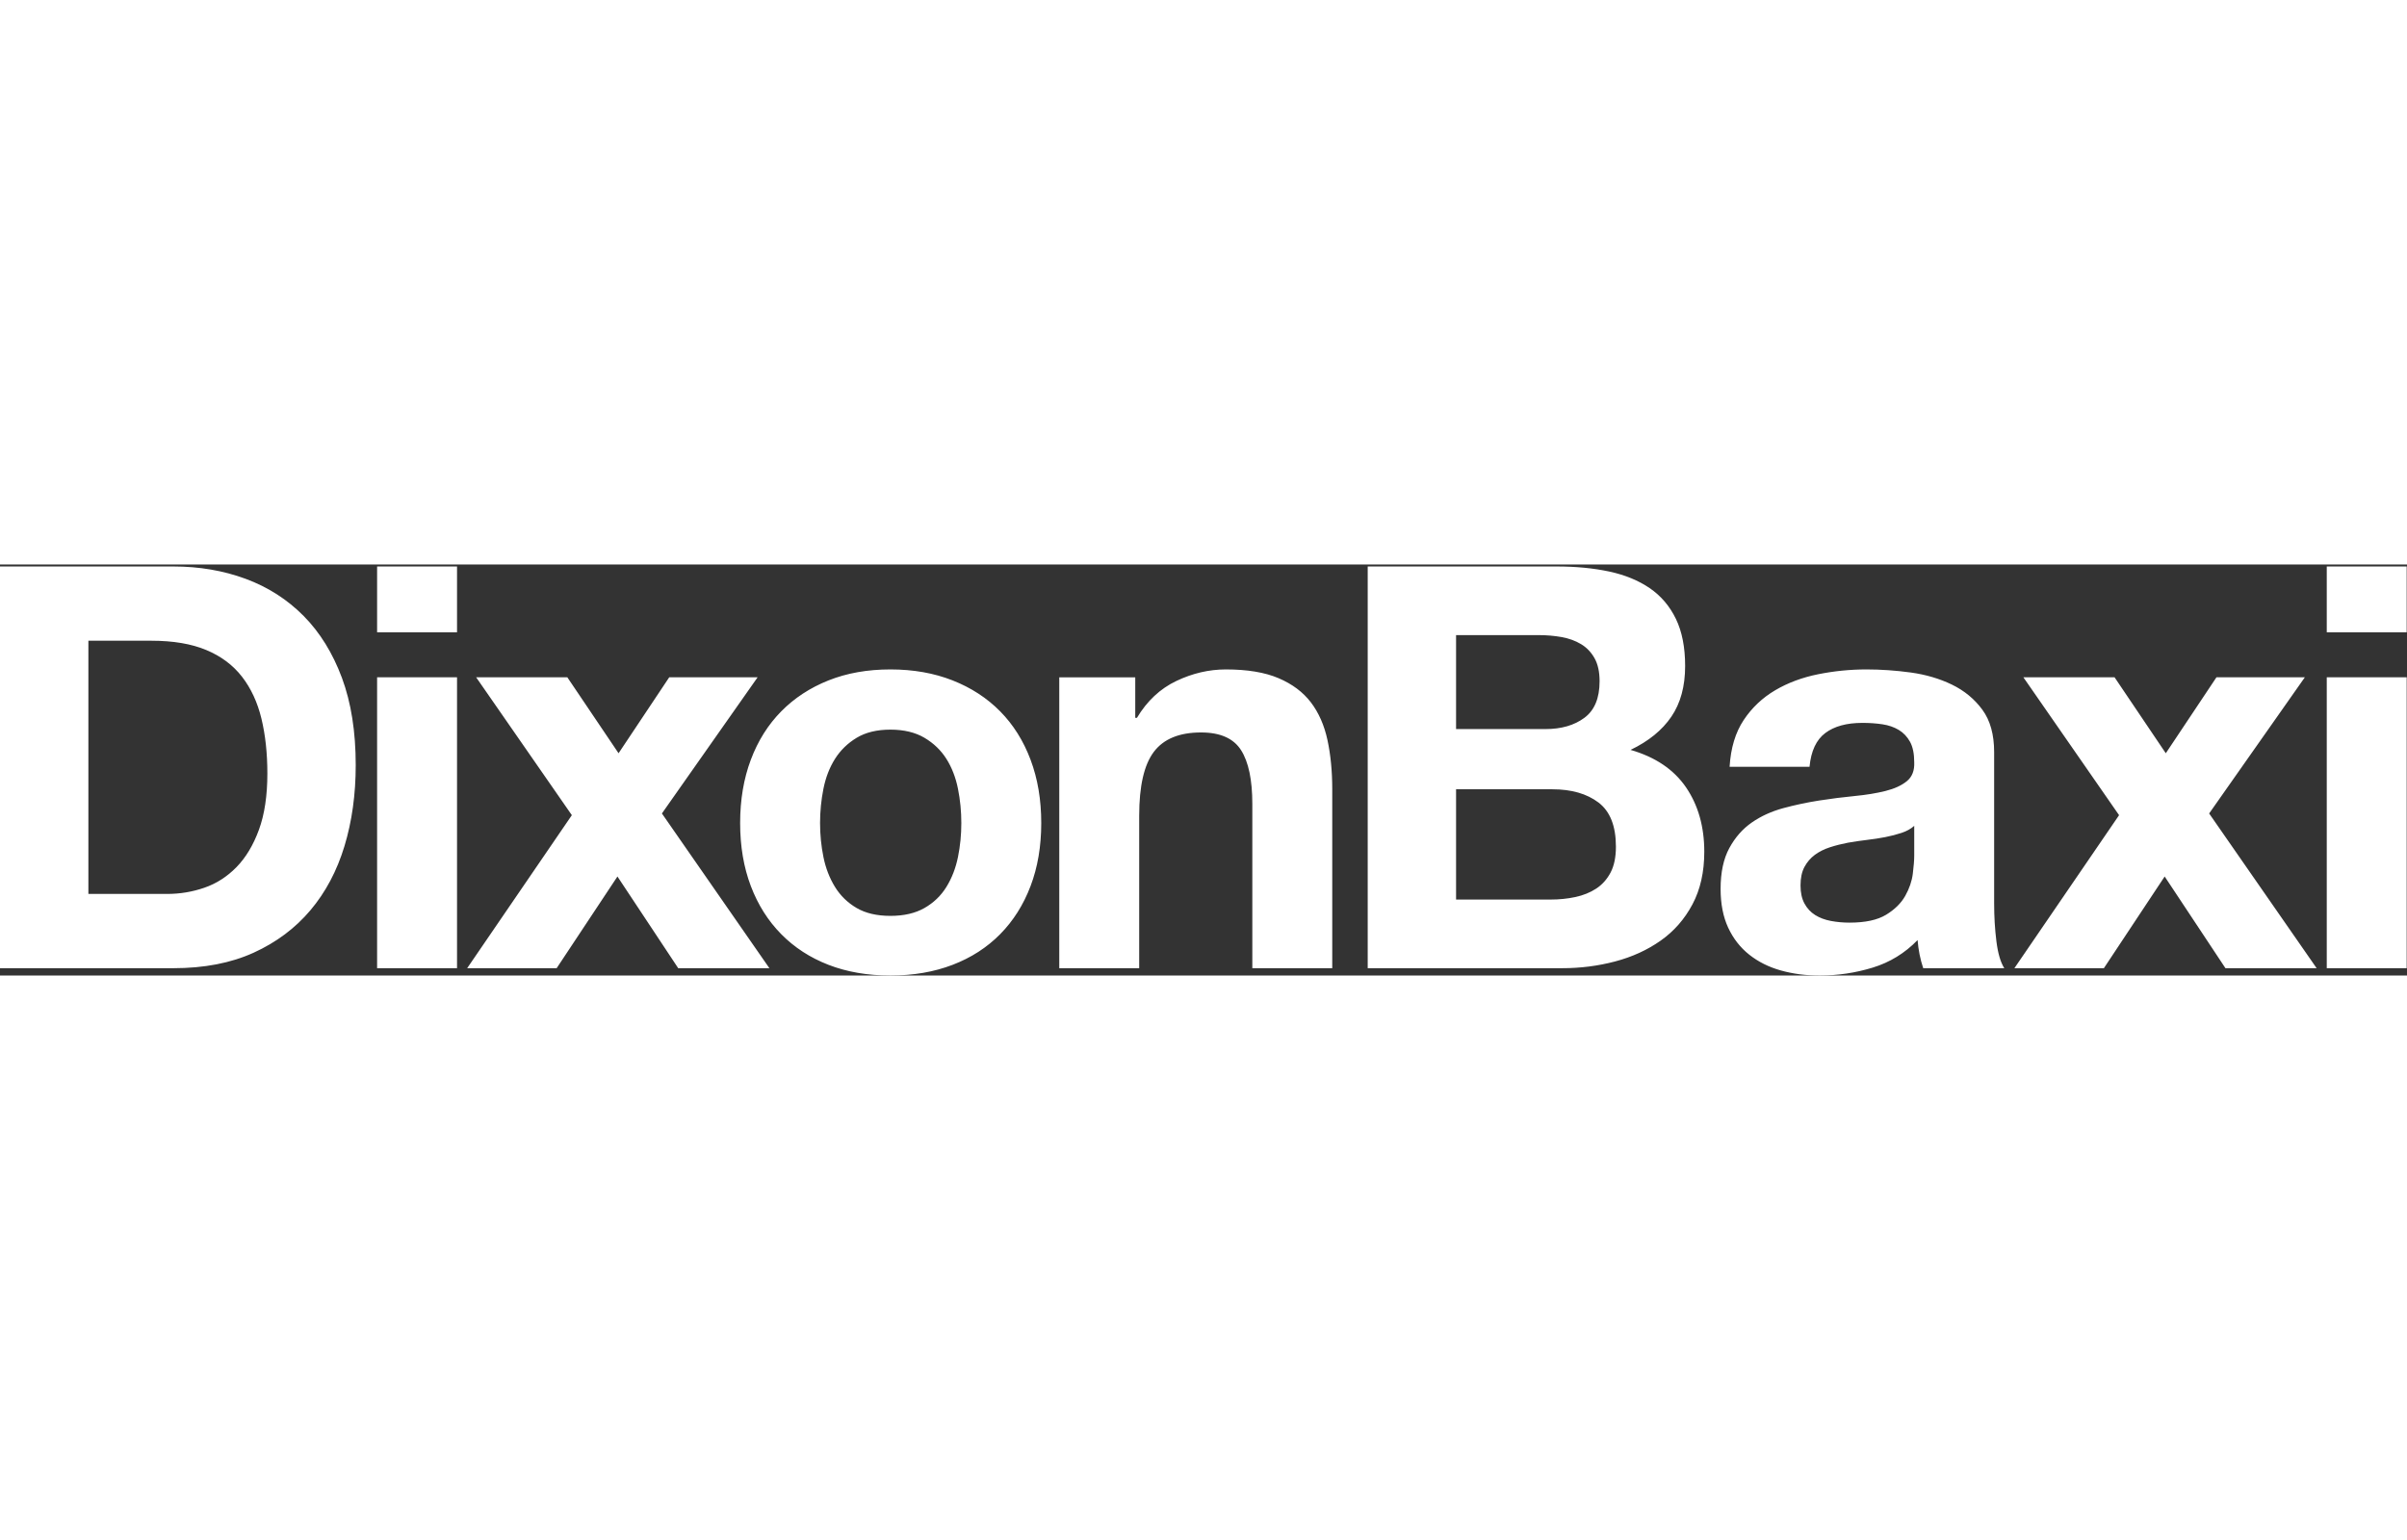 <?xml version="1.0" encoding="UTF-8" standalone="no"?><!DOCTYPE svg PUBLIC "-//W3C//DTD SVG 1.1//EN" "http://www.w3.org/Graphics/SVG/1.1/DTD/svg11.dtd"><svg width="150px" height="100%" viewBox="0 0 562 96" fill="#fff" version="1.1" xmlns="http://www.w3.org/2000/svg" xmlns:xlink="http://www.w3.org/1999/xlink" xml:space="preserve" xmlns:serif="http://www.serif.com/" style="fill-rule:evenodd;clip-rule:evenodd;stroke-linejoin:round;stroke-miterlimit:1.414;"><rect x="0" y="0" width="562" height="96" fill="#333333" stroke="none"/><g><path fill="#fff" d="M39.032,76.946c2.979,0 5.868,-0.479 8.672,-1.445c2.804,-0.966 5.3,-2.564 7.493,-4.795c2.188,-2.236 3.941,-5.146 5.257,-8.741c1.312,-3.59 1.971,-7.971 1.971,-13.143c0,-4.732 -0.462,-9.002 -1.381,-12.81c-0.919,-3.813 -2.432,-7.074 -4.535,-9.792c-2.103,-2.715 -4.886,-4.796 -8.343,-6.241c-3.463,-1.449 -7.733,-2.171 -12.815,-2.171l-14.715,0l0,59.138l18.396,0Zm1.444,-76.483c6.048,0 11.673,0.962 16.888,2.89c5.21,1.927 9.724,4.821 13.536,8.672c3.813,3.86 6.788,8.677 8.938,14.455c2.145,5.783 3.218,12.575 3.218,20.371c0,6.835 -0.876,13.144 -2.628,18.926c-1.753,5.779 -4.403,10.776 -7.951,14.982c-3.547,4.205 -7.975,7.51 -13.271,9.92c-5.304,2.411 -11.545,3.612 -18.73,3.612l-40.476,0l0,-93.828l40.476,0Zm47.572,0l18.662,0l0,15.374l-18.662,0l0,-15.374Zm18.662,93.828l-18.662,0l0,-67.943l18.662,0l0,67.943Zm4.467,-67.939l21.29,0l11.959,17.738l11.826,-17.738l20.636,0l-22.341,31.8l25.098,36.139l-21.29,0l-14.19,-21.418l-14.195,21.418l-20.892,0l24.44,-35.741l-22.341,-32.198Zm81.085,41.986c0.526,2.586 1.424,4.907 2.693,6.967c1.27,2.06 2.958,3.701 5.061,4.928c2.103,1.226 4.732,1.838 7.882,1.838c3.154,0 5.804,-0.612 7.954,-1.838c2.146,-1.227 3.851,-2.868 5.125,-4.928c1.269,-2.06 2.167,-4.381 2.693,-6.967c0.526,-2.582 0.786,-5.232 0.786,-7.95c0,-2.714 -0.26,-5.39 -0.786,-8.019c-0.526,-2.624 -1.424,-4.945 -2.693,-6.962c-1.274,-2.013 -2.979,-3.659 -5.125,-4.928c-2.15,-1.27 -4.8,-1.907 -7.954,-1.907c-3.15,0 -5.779,0.637 -7.882,1.907c-2.103,1.269 -3.791,2.915 -5.061,4.928c-1.269,2.017 -2.167,4.338 -2.693,6.962c-0.525,2.629 -0.79,5.305 -0.79,8.019c0,2.718 0.265,5.368 0.79,7.95Zm-16.955,-22.735c1.663,-4.424 4.031,-8.189 7.1,-11.301c3.064,-3.107 6.744,-5.518 11.035,-7.227c4.292,-1.71 9.113,-2.565 14.456,-2.565c5.343,0 10.185,0.855 14.524,2.565c4.338,1.709 8.035,4.12 11.104,7.227c3.065,3.112 5.432,6.877 7.095,11.301c1.663,4.424 2.496,9.352 2.496,14.785c0,5.432 -0.833,10.339 -2.496,14.72c-1.663,4.381 -4.03,8.125 -7.095,11.233c-3.069,3.111 -6.766,5.501 -11.104,7.163c-4.339,1.663 -9.181,2.496 -14.524,2.496c-5.343,0 -10.164,-0.833 -14.456,-2.496c-4.291,-1.662 -7.971,-4.052 -11.035,-7.163c-3.069,-3.108 -5.437,-6.852 -7.1,-11.233c-1.663,-4.381 -2.496,-9.288 -2.496,-14.72c0,-5.433 0.833,-10.361 2.496,-14.785Zm89.758,-19.251l0,9.459l0.394,0c2.363,-3.941 5.432,-6.809 9.198,-8.604c3.765,-1.795 7.625,-2.697 11.566,-2.697c4.992,0 9.087,0.679 12.288,2.039c3.197,1.359 5.715,3.24 7.557,5.65c1.838,2.411 3.129,5.343 3.877,8.805c0.744,3.462 1.115,7.292 1.115,11.498l0,41.789l-18.661,0l0,-38.37c0,-5.608 -0.876,-9.792 -2.628,-12.553c-1.753,-2.757 -4.864,-4.138 -9.331,-4.138c-5.082,0 -8.762,1.509 -11.041,4.535c-2.278,3.022 -3.415,7.993 -3.415,14.913l0,35.613l-18.661,0l0,-67.939l17.742,0Zm95.799,12.087c3.679,0 6.702,-0.871 9.069,-2.628c2.364,-1.748 3.548,-4.599 3.548,-8.54c0,-2.188 -0.394,-3.988 -1.184,-5.39c-0.787,-1.397 -1.838,-2.496 -3.154,-3.282c-1.313,-0.791 -2.825,-1.338 -4.531,-1.646c-1.709,-0.303 -3.484,-0.457 -5.326,-0.457l-19.315,0l0,21.943l20.893,0Zm2.628,-37.976c4.471,0 8.544,0.393 12.224,1.18c3.681,0.791 6.83,2.086 9.459,3.877c2.629,1.799 4.667,4.189 6.112,7.163c1.445,2.979 2.167,6.659 2.167,11.041c0,4.731 -1.073,8.672 -3.218,11.826c-2.146,3.155 -5.322,5.741 -9.528,7.754c5.783,1.667 10.096,4.577 12.948,8.74c2.841,4.159 4.269,9.177 4.269,15.046c0,4.731 -0.919,8.826 -2.761,12.288c-1.838,3.462 -4.317,6.288 -7.424,8.476c-3.112,2.192 -6.66,3.813 -10.643,4.864c-3.988,1.052 -8.083,1.573 -12.288,1.573l-45.47,0l0,-93.828l44.153,0Zm-1.445,77.795c2.014,0 3.942,-0.196 5.783,-0.59c1.838,-0.393 3.458,-1.051 4.865,-1.97c1.397,-0.919 2.512,-2.167 3.35,-3.744c0.829,-1.578 1.248,-3.595 1.248,-6.048c0,-4.817 -1.359,-8.254 -4.073,-10.314c-2.719,-2.06 -6.309,-3.09 -10.779,-3.09l-22.47,0l0,25.756l22.076,0Zm45.076,-41.921c1.923,-2.89 4.381,-5.211 7.361,-6.963c2.974,-1.752 6.325,-3 10.052,-3.744c3.723,-0.744 7.467,-1.12 11.237,-1.12c3.416,0 6.873,0.243 10.383,0.722c3.5,0.483 6.702,1.428 9.59,2.826c2.89,1.406 5.258,3.351 7.096,5.851c1.842,2.496 2.761,5.804 2.761,9.921l0,35.352c0,3.064 0.176,6.001 0.526,8.804c0.35,2.804 0.961,4.907 1.838,6.305l-18.923,0c-0.349,-1.047 -0.636,-2.12 -0.854,-3.219c-0.218,-1.094 -0.372,-2.21 -0.462,-3.351c-2.979,3.069 -6.484,5.215 -10.51,6.442c-4.03,1.226 -8.146,1.837 -12.352,1.837c-3.245,0 -6.266,-0.393 -9.071,-1.184c-2.804,-0.786 -5.257,-2.013 -7.359,-3.675c-2.104,-1.667 -3.745,-3.766 -4.929,-6.309c-1.18,-2.539 -1.773,-5.565 -1.773,-9.07c0,-3.851 0.679,-7.031 2.038,-9.527c1.355,-2.496 3.107,-4.488 5.258,-5.98c2.145,-1.487 4.598,-2.603 7.355,-3.351c2.762,-0.743 5.544,-1.333 8.348,-1.774c2.803,-0.436 5.56,-0.786 8.279,-1.051c2.714,-0.261 5.125,-0.658 7.228,-1.184c2.103,-0.526 3.765,-1.291 4.992,-2.299c1.226,-1.005 1.796,-2.475 1.71,-4.403c0,-2.013 -0.329,-3.611 -0.988,-4.796c-0.654,-1.184 -1.534,-2.103 -2.629,-2.761c-1.093,-0.654 -2.363,-1.094 -3.807,-1.312c-1.445,-0.218 -3.005,-0.329 -4.668,-0.329c-3.68,0 -6.569,0.791 -8.672,2.368c-2.104,1.577 -3.33,4.201 -3.681,7.882l-18.661,0c0.265,-4.377 1.36,-8.015 3.287,-10.908Zm36.861,26.35c-1.184,0.394 -2.453,0.723 -3.808,0.988c-1.359,0.261 -2.783,0.483 -4.274,0.654c-1.488,0.179 -2.98,0.397 -4.467,0.658c-1.402,0.265 -2.782,0.615 -4.142,1.051c-1.359,0.441 -2.539,1.03 -3.548,1.774c-1.008,0.748 -1.816,1.688 -2.431,2.825c-0.612,1.141 -0.919,2.586 -0.919,4.339c0,1.662 0.307,3.068 0.919,4.206c0.615,1.136 1.449,2.034 2.5,2.692c1.052,0.658 2.274,1.116 3.68,1.381c1.398,0.261 2.842,0.393 4.334,0.393c3.68,0 6.527,-0.611 8.544,-1.838c2.013,-1.226 3.501,-2.697 4.467,-4.402c0.961,-1.71 1.556,-3.441 1.774,-5.194c0.217,-1.752 0.329,-3.154 0.329,-4.205l0,-6.963c-0.786,0.701 -1.774,1.248 -2.958,1.641Zm28.449,-36.335l21.29,0l11.959,17.738l11.826,-17.738l20.637,0l-22.341,31.8l25.098,36.139l-21.29,0l-14.191,-21.418l-14.194,21.418l-20.893,0l24.441,-35.741l-22.342,-32.198Zm70.833,-25.889l18.661,0l0,15.374l-18.661,0l0,-15.374Zm18.661,93.828l-18.661,0l0,-67.943l18.661,0l0,67.943Z" style="fill:#fff;fill-rule:nonzero;"/></g></svg>
